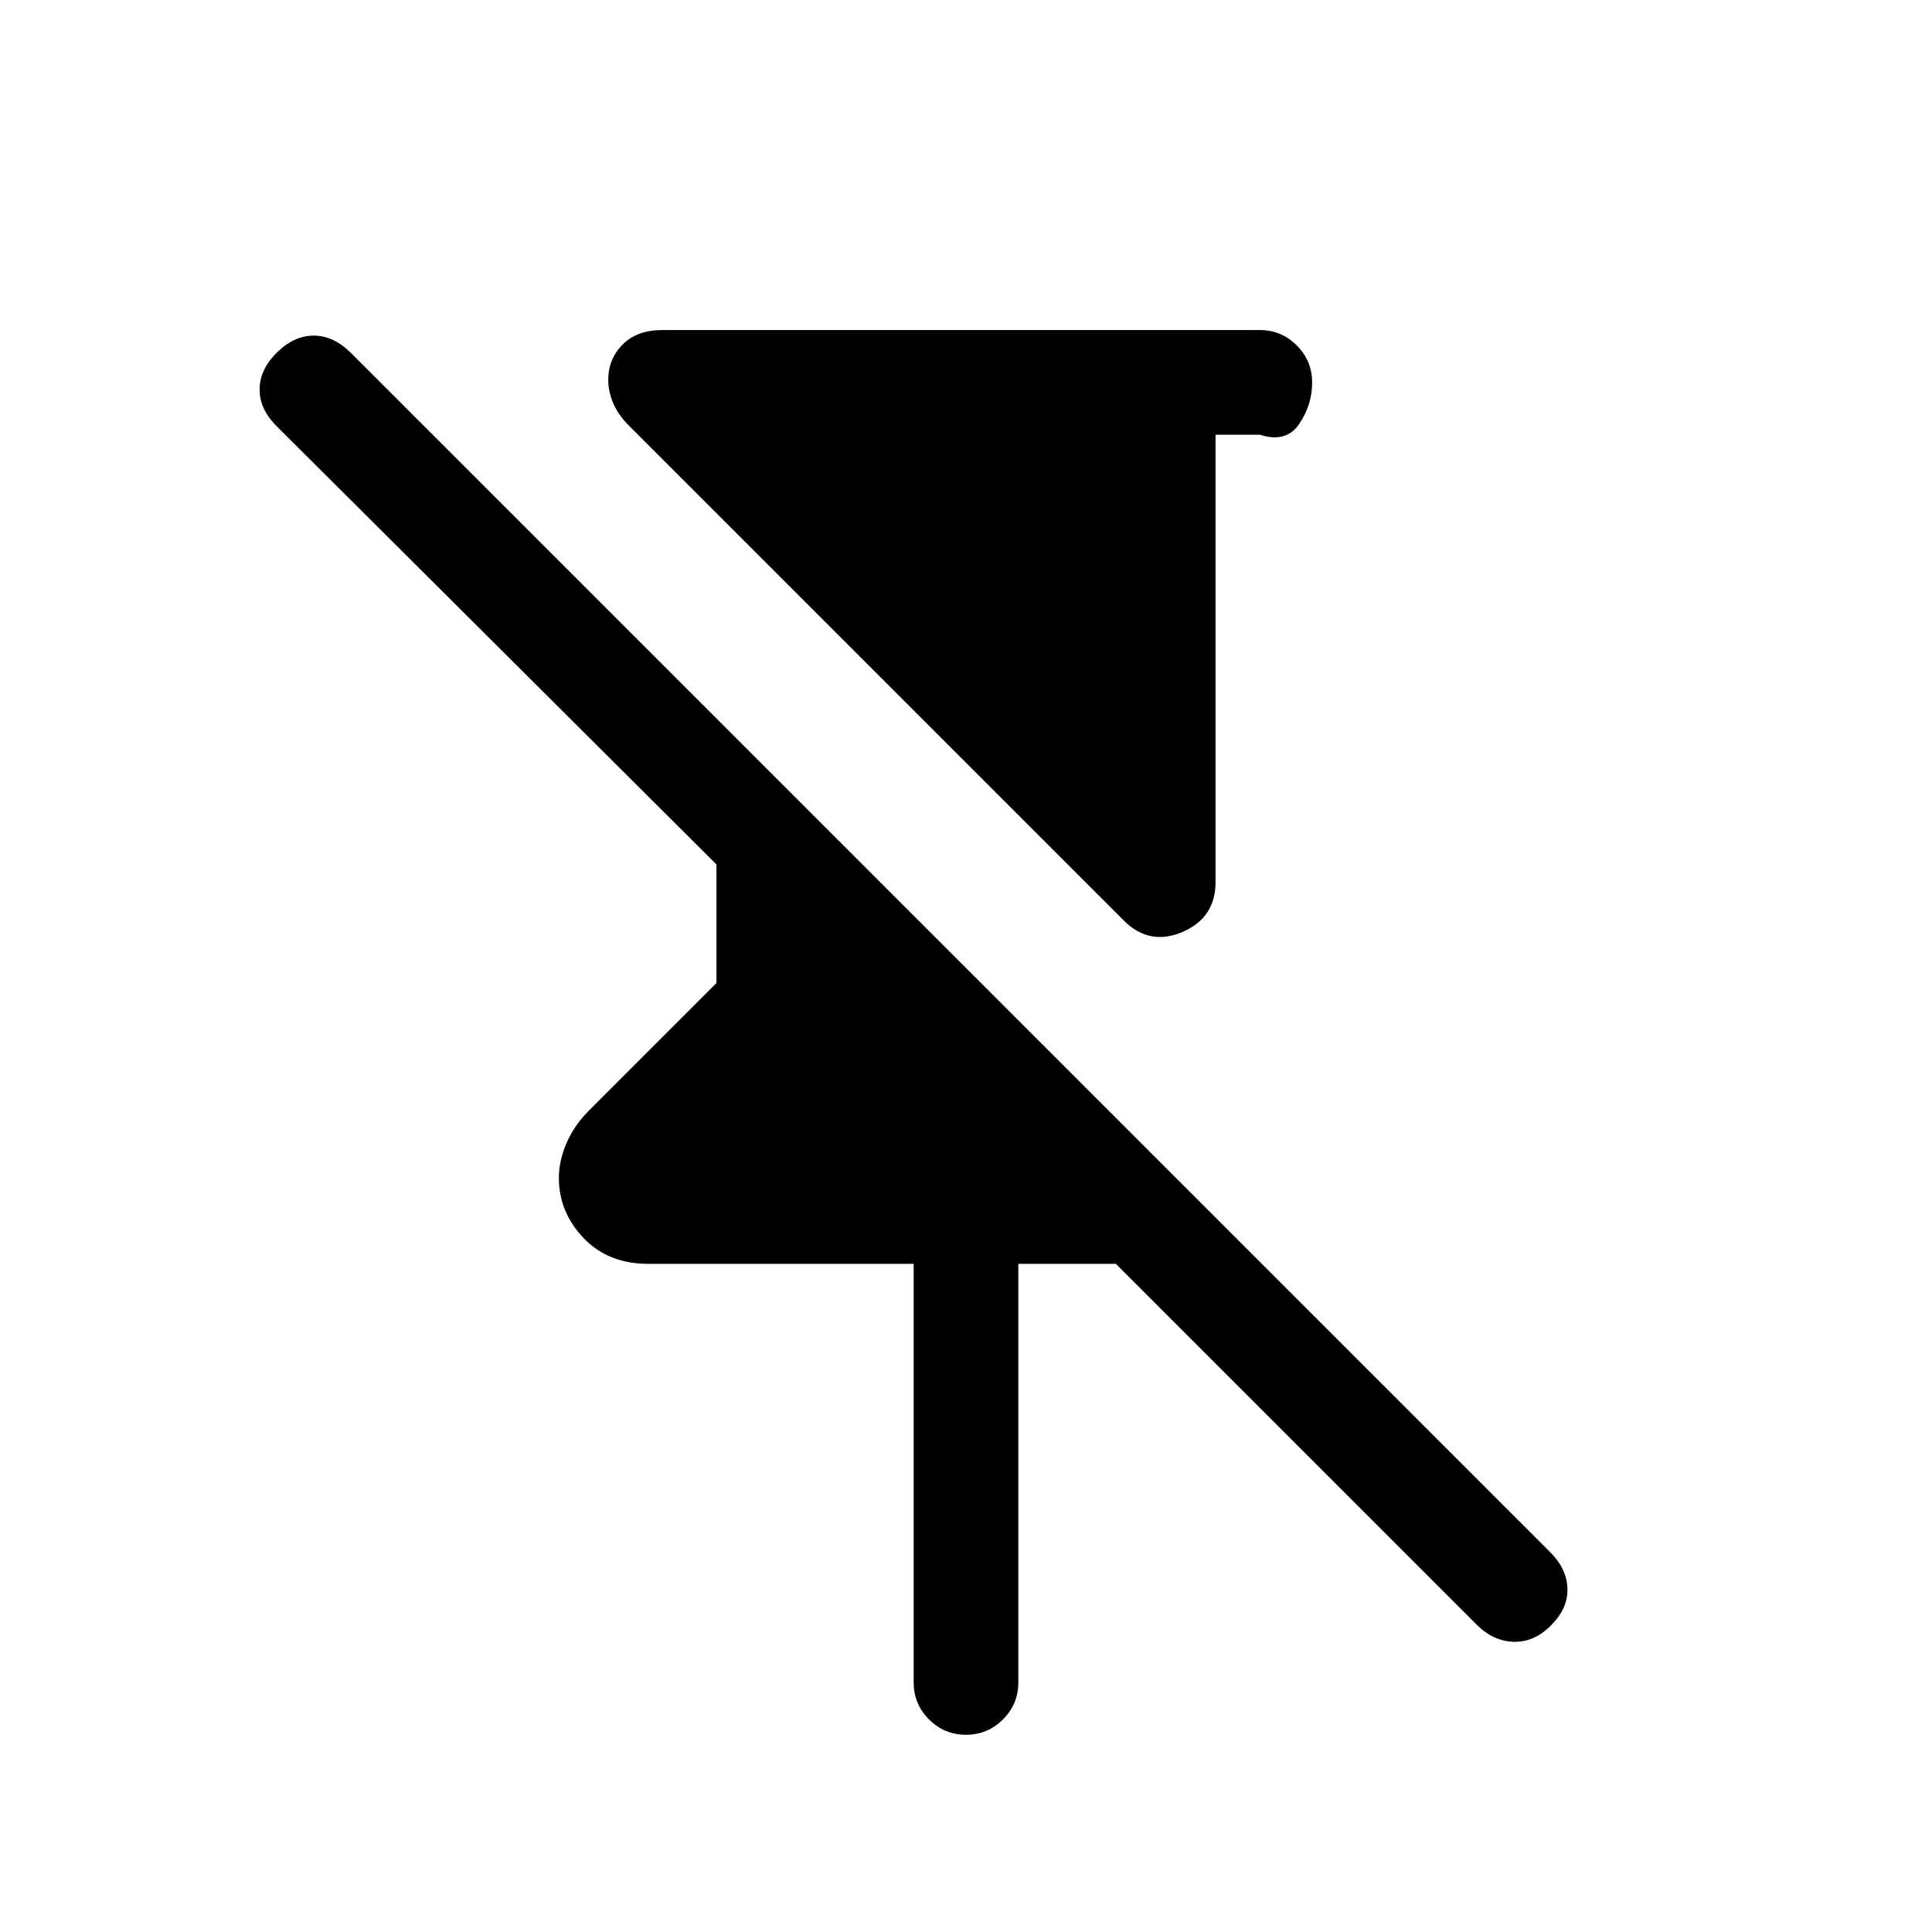 <svg xmlns="http://www.w3.org/2000/svg" height="20" viewBox="0 -960 960 960" width="20"><path d="M558.38-502.62 312.77-748.23q-5.69-5.69-8.12-11.54-2.42-5.84-2.42-11.46 0-10.38 7.16-17.58Q316.54-796 329-796h297q10.75 0 18.37 7.66 7.63 7.65 7.63 18.45 0 11.04-6.46 20.58T626-744h-22v222.31q0 17.72-16.42 24.78-16.43 7.06-29.2-5.71ZM454-124v-208H322.16q-20.03 0-32.25-12.89-12.21-12.88-12.21-29.8 0-8.46 3.77-17.25 3.77-8.78 11.15-16.21L356-471.54v-58.92L137.31-748.39q-8.31-8.3-8.31-18.07t8.39-18.16q8.61-8.61 18.5-8.61 9.88 0 18.57 8.69l596.08 596.08q7.92 7.92 8.3 17.69.39 9.77-7.92 18.16-8.31 8.61-18.58 8.41-10.26-.19-18.57-8.5L554.46-332H506v208q0 10.75-7.63 18.37Q490.74-98 479.99-98q-10.76 0-18.37-7.63Q454-113.25 454-124Z"/></svg>